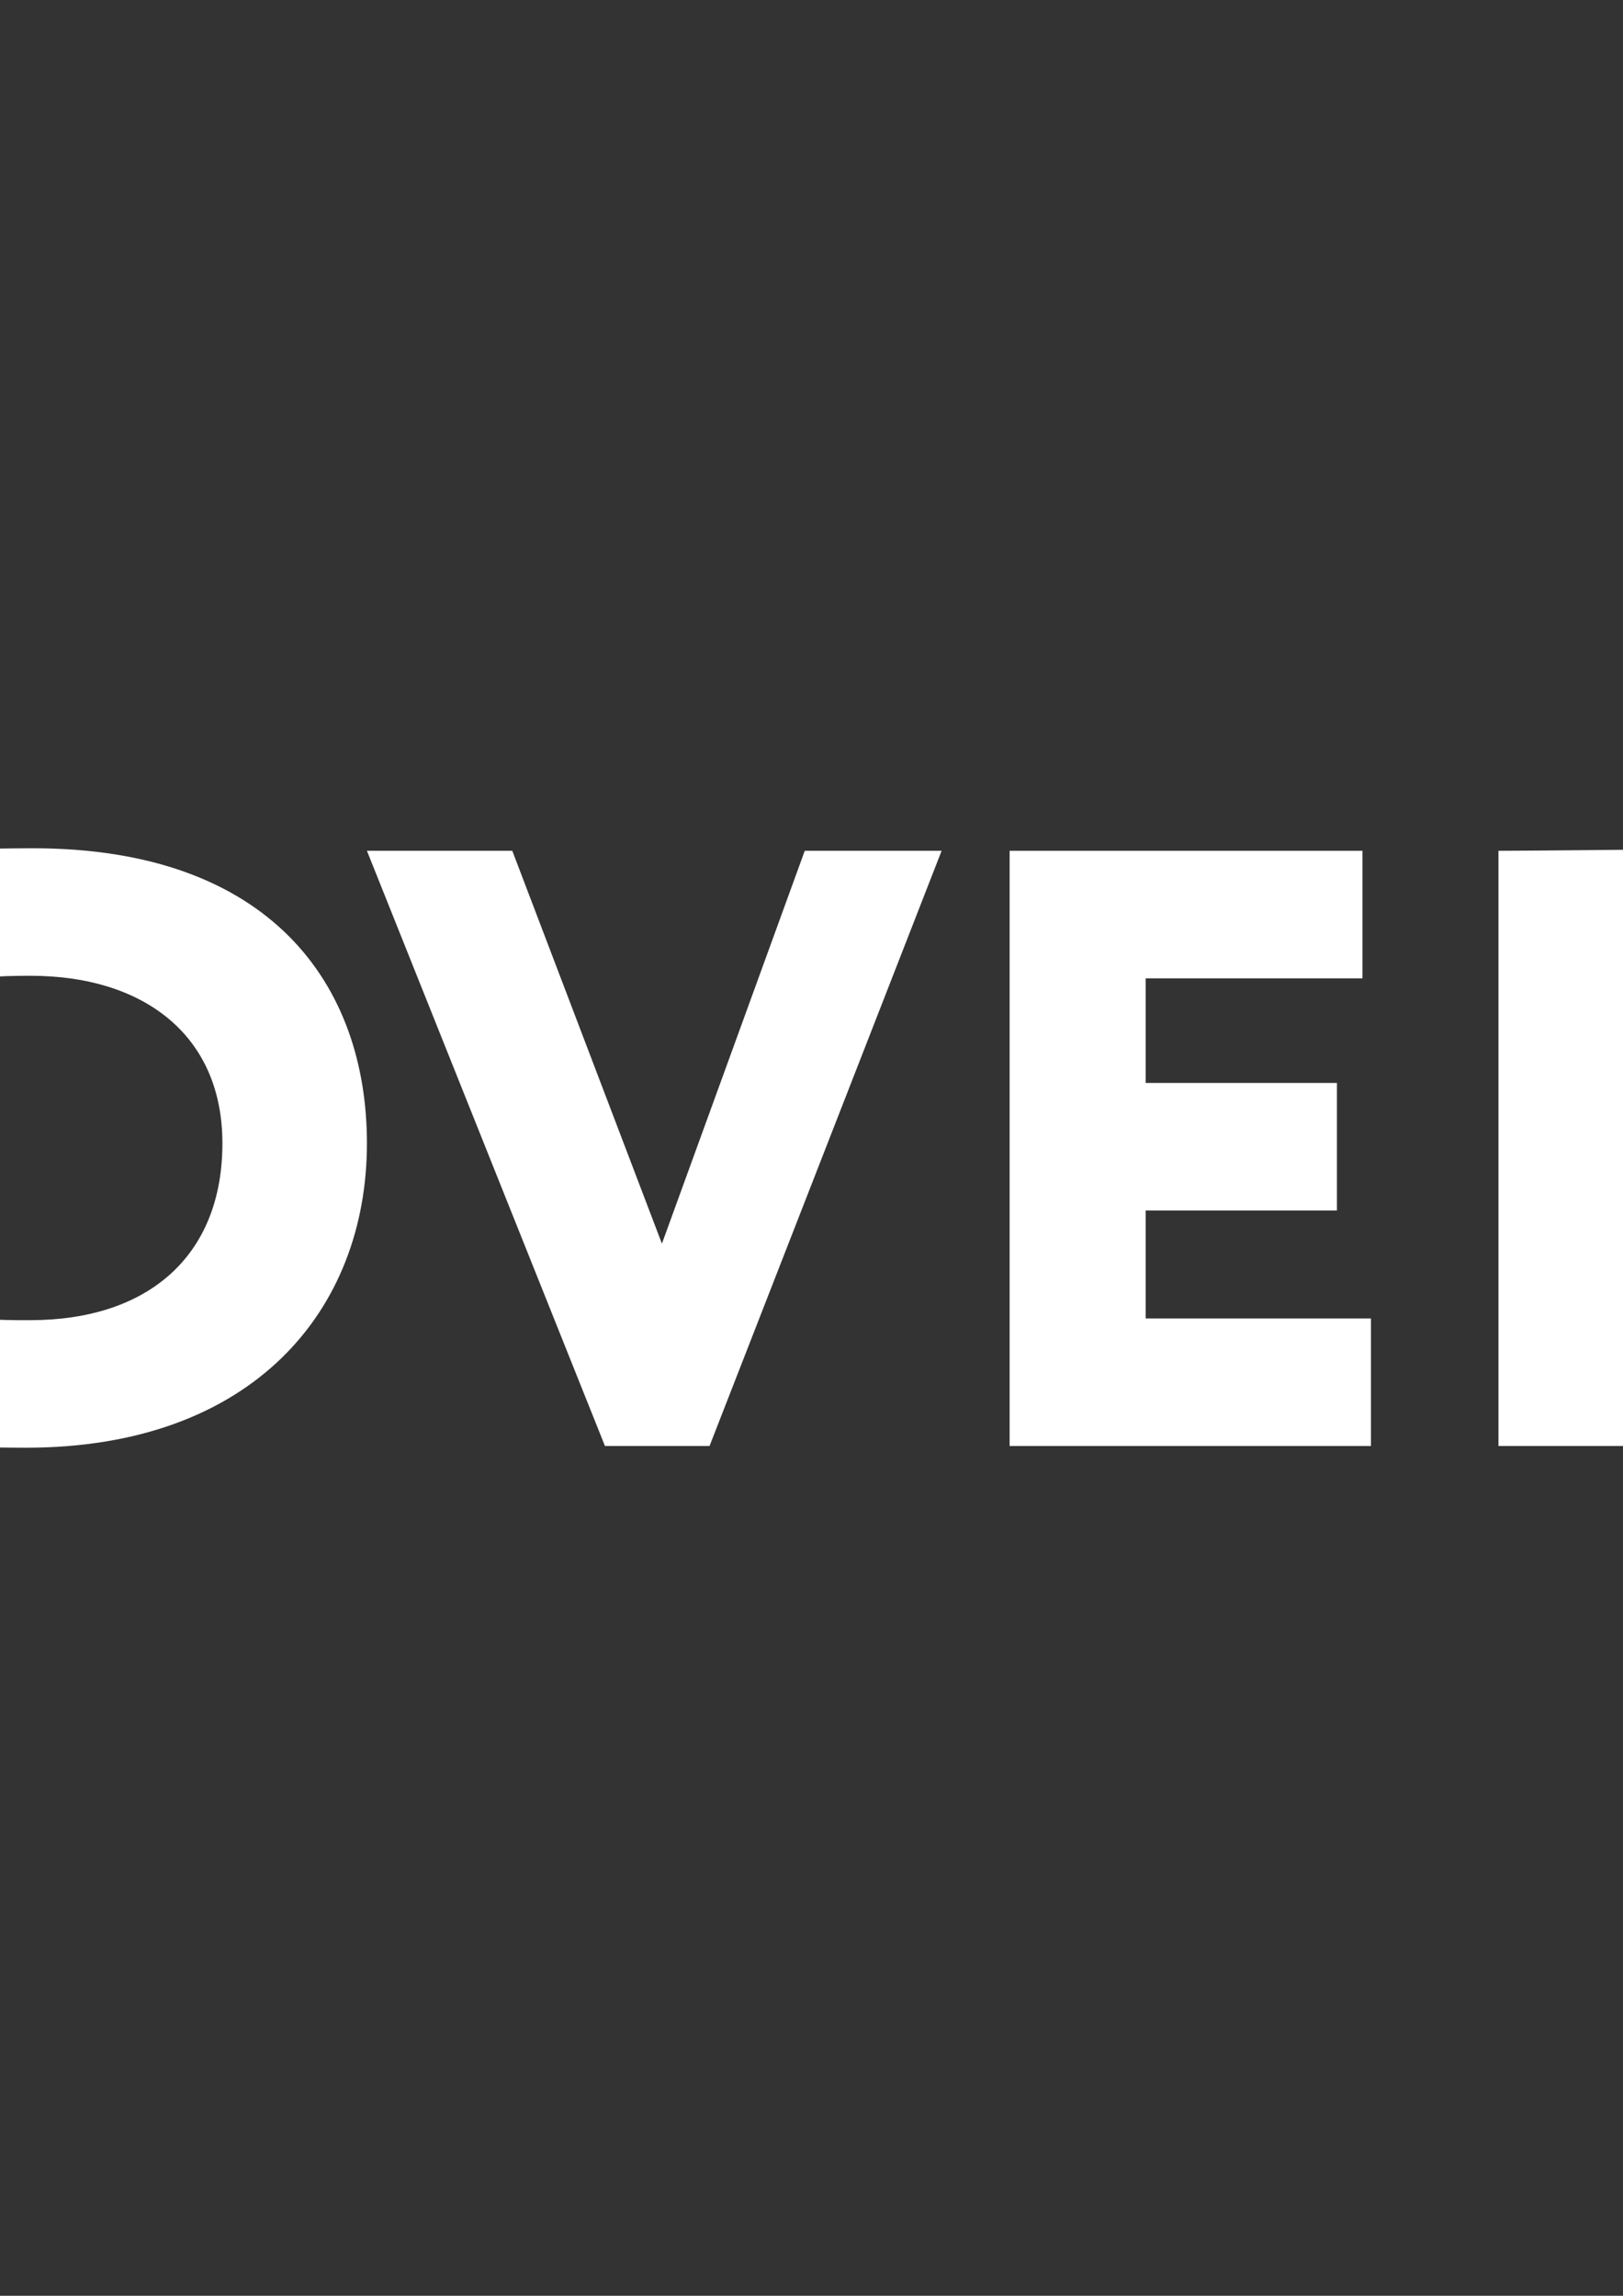 <?xml version="1.0" encoding="utf-8"?>
<!-- Generator: Adobe Illustrator 15.0.0, SVG Export Plug-In . SVG Version: 6.00 Build 0)  -->
<!DOCTYPE svg PUBLIC "-//W3C//DTD SVG 1.1//EN" "http://www.w3.org/Graphics/SVG/1.1/DTD/svg11.dtd">
<svg version="1.1" id="Layer_1" xmlns="http://www.w3.org/2000/svg" xmlns:xlink="http://www.w3.org/1999/xlink" x="0px" y="0px"
	 width="595.28px" height="841.89px" viewBox="0 0 595.28 841.89" enable-background="new 0 0 595.28 841.89" xml:space="preserve">
<rect x="0" y="0" width="595.28" height="841.89" fill="#333333" stroke="none"/>
<path fill="#FFFFFF" d="M-199.371,375.919l24.321,61.74h-48.954L-199.371,375.919z M-220.262,311.997L-311,530.267h50.202
	l18.085-45.836h86.373l18.084,45.836h53.321l-90.738-218.27H-220.262z"/>
<path fill="#FFFFFF" d="M-56.873,311.998h4.365c11.537,0,50.202-0.936,64.546-0.936c87.307,0,122.542,50.202,122.542,108.199
	c0,61.115-41.783,111.629-125.037,111.629c-11.537,0-40.224-0.623-61.115-0.623h-5.301V311.998z M-6.983,358.769v124.727
	c6.548,0.623,10.914,0.623,18.085,0.623c43.03,0,70.47-23.386,70.47-64.857c0-40.223-29.622-61.427-70.158-61.427
	C6.113,357.833-0.747,357.833-6.983,358.769"/>
<polygon fill="#FFFFFF" points="260.239,530.267 221.887,530.267 134.579,311.997 187.898,311.997 242.778,456.056 295.163,311.997 
	345.364,311.997 "/>
<polygon fill="#FFFFFF" points="370.309,311.997 499.712,311.997 499.712,358.768 420.198,358.768 420.198,397.122 490.356,397.122 
	490.356,443.895 420.198,443.895 420.198,483.495 502.83,483.495 502.83,530.267 370.309,530.267 "/>
<path fill="#FFFFFF" d="M549.602,530.267V311.998c12.161,0,67.976-0.624,74.212-0.624c59.557,0,80.76,29.623,80.76,69.846
	c0,40.535-24.945,57.062-36.794,62.987l63.609,86.06h-60.492l-53.008-76.395h-18.396v76.395H549.602z M599.492,358.769v48.332
	h18.085c19.021,0,33.987-6.86,33.987-25.258c0-12.16-6.236-23.697-30.246-23.697C613.836,358.146,609.782,358.458,599.492,358.769"
	/>
<polygon fill="#FFFFFF" points="725.151,311.997 906.003,311.997 906.003,358.768 840.522,358.768 840.522,530.267 790.632,530.267 
	790.632,358.768 725.151,358.768 "/>
</svg>
